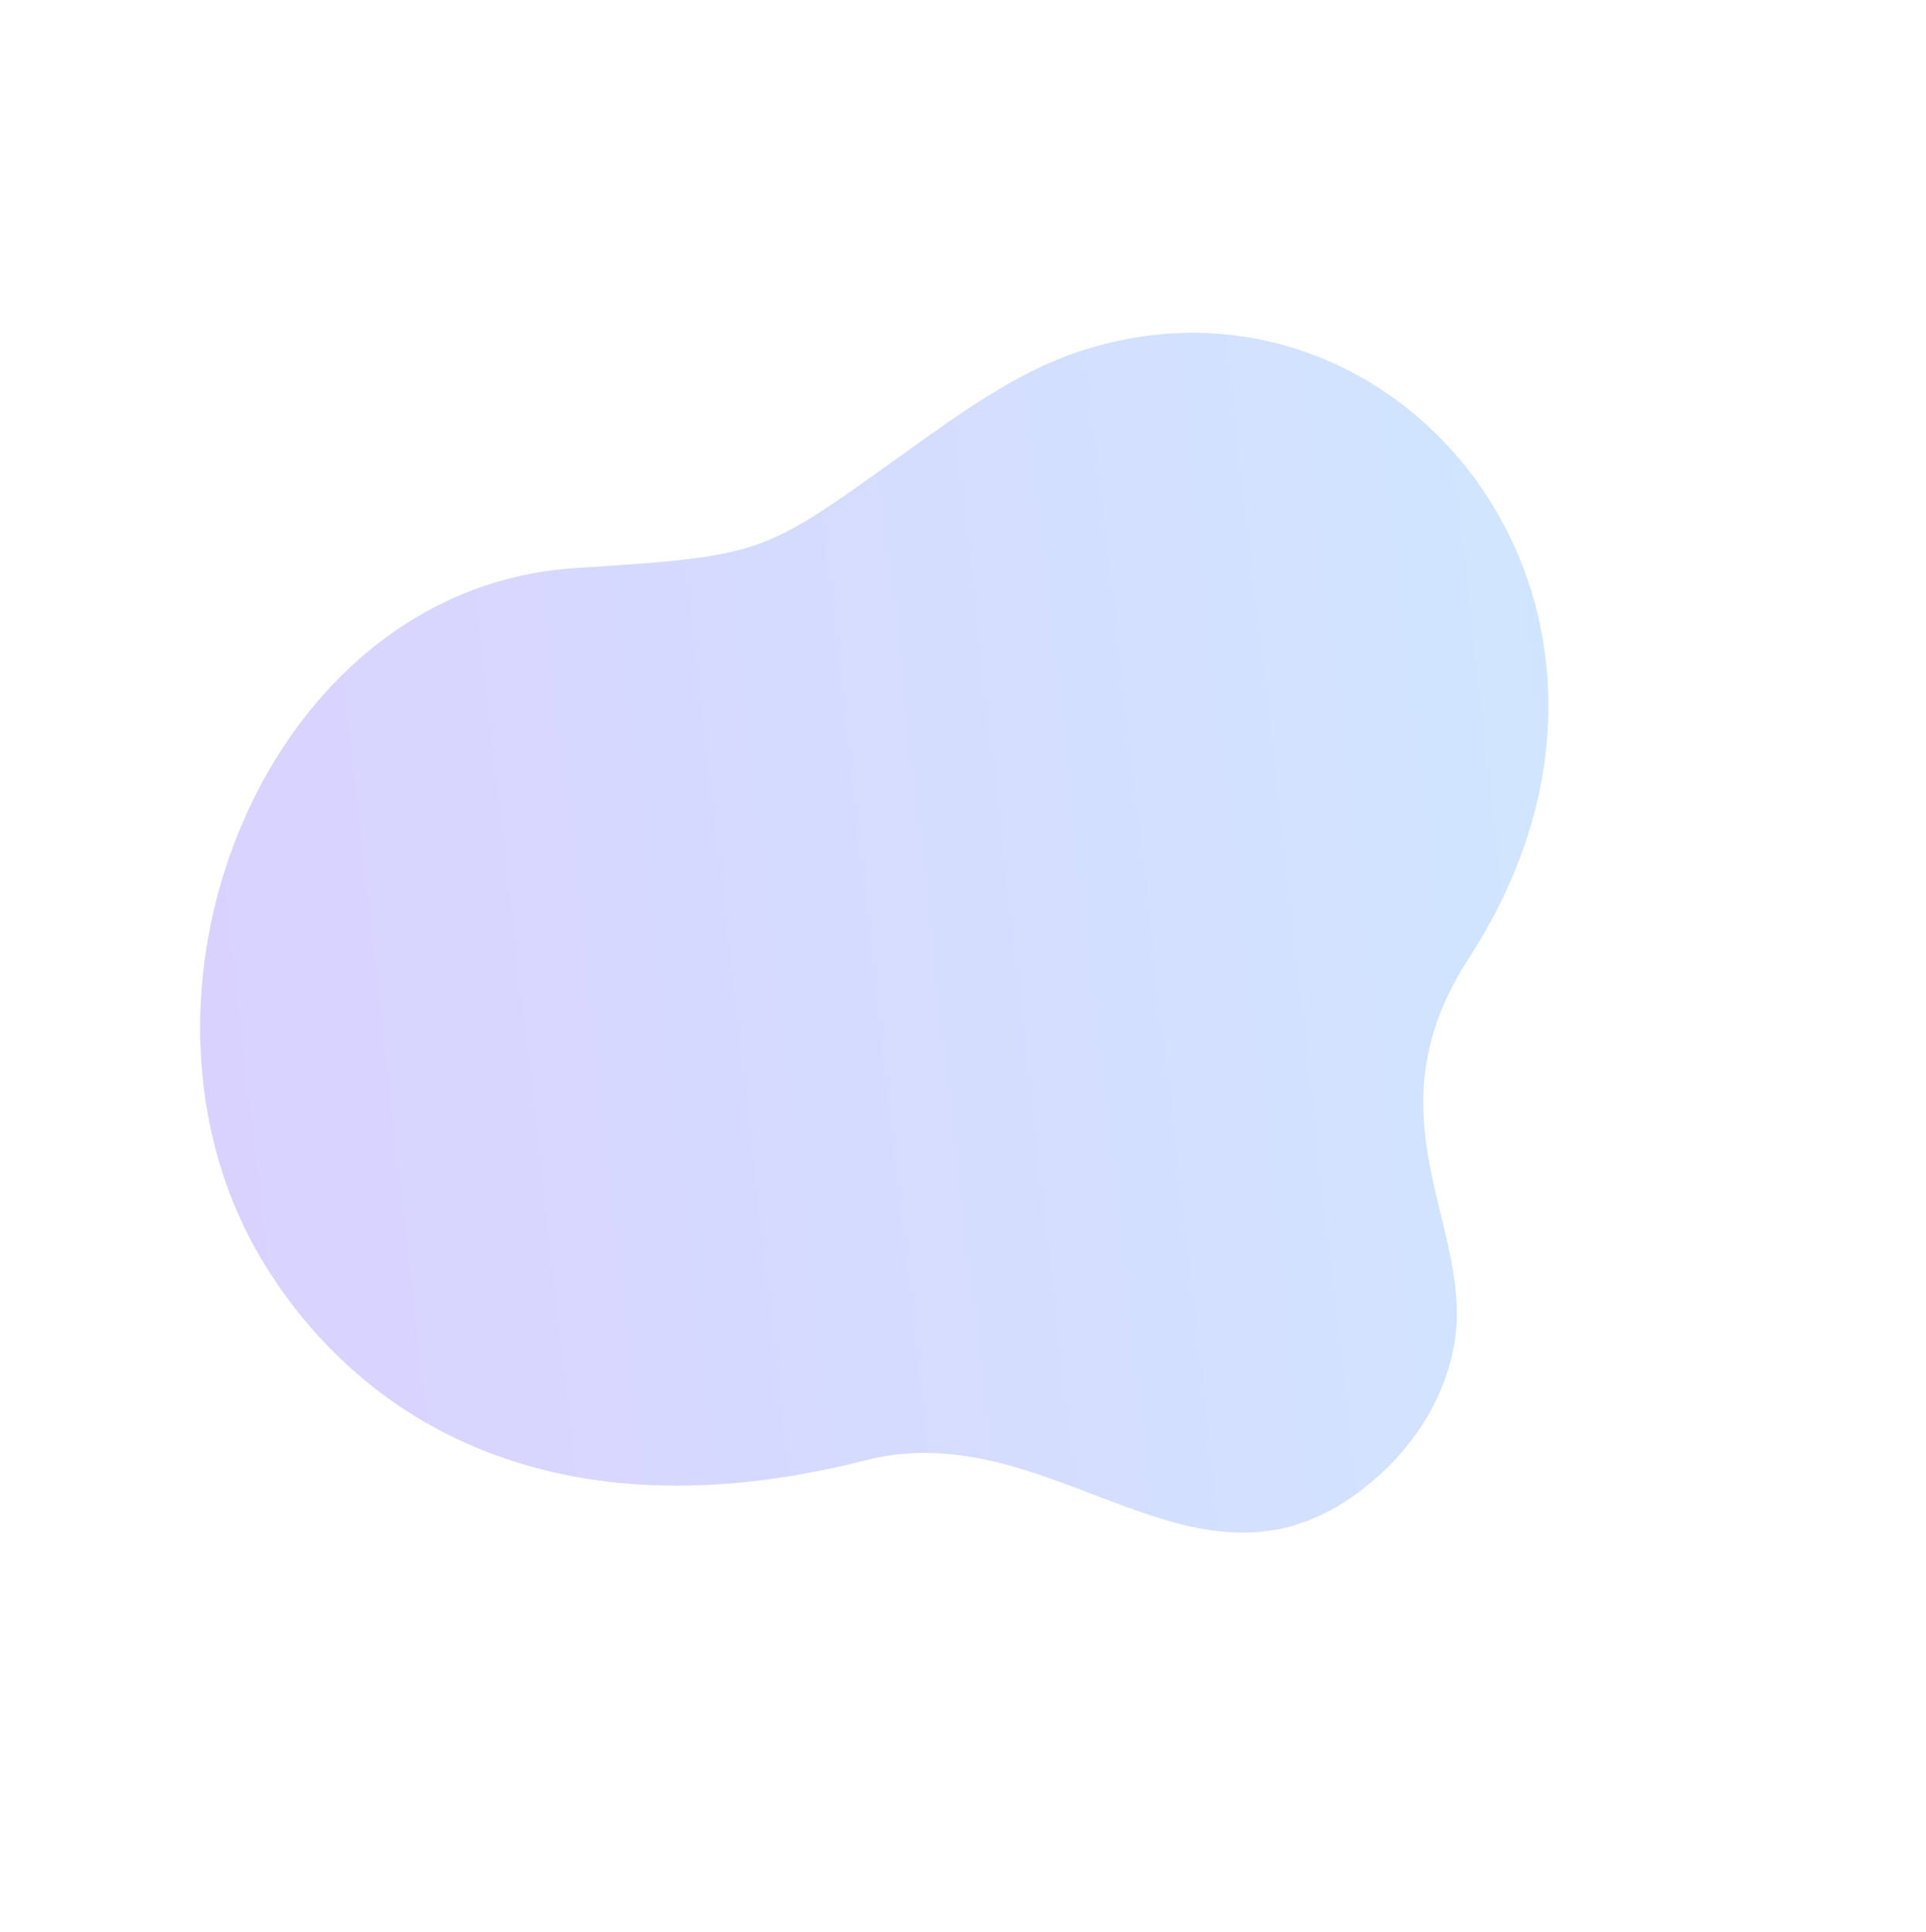 <svg xmlns="http://www.w3.org/2000/svg" xmlns:xlink="http://www.w3.org/1999/xlink" width="425.622" height="426.911" viewBox="0 0 425.622 426.911">
  <defs>
    <linearGradient id="linear-gradient" x1="0.128" y1="0.079" x2="1" y2="0.803" gradientUnits="objectBoundingBox">
      <stop offset="0" stop-color="#633dfe"/>
      <stop offset="1" stop-color="#379ffd"/>
    </linearGradient>
  </defs>
  <path id="Path_1938" data-name="Path 1938" d="M234.824,224.87c49.2-8.685,75.959-43.146,79.442-78.527,2.822-28.66-9.622-57.919-37.778-74.575C264.942,64.938,251.875,61.728,238.1,58.9c-45-9.245-42.505-6.745-75.034-37.36C112.978-25.6,22.272,10.051,3.89,76.118c-10.967,39.414-.957,88.543,58.784,126.9,37.372,23.994,23.286,80.654,74.882,85.3,14.243,1.279,29.235-2.884,39.258-13.02,16.357-16.541,21.015-43.893,58.011-50.427Z" transform="translate(0 230.126) rotate(-47)" fill-rule="evenodd" opacity="0.24" fill="url(#linear-gradient)"/>
</svg>
